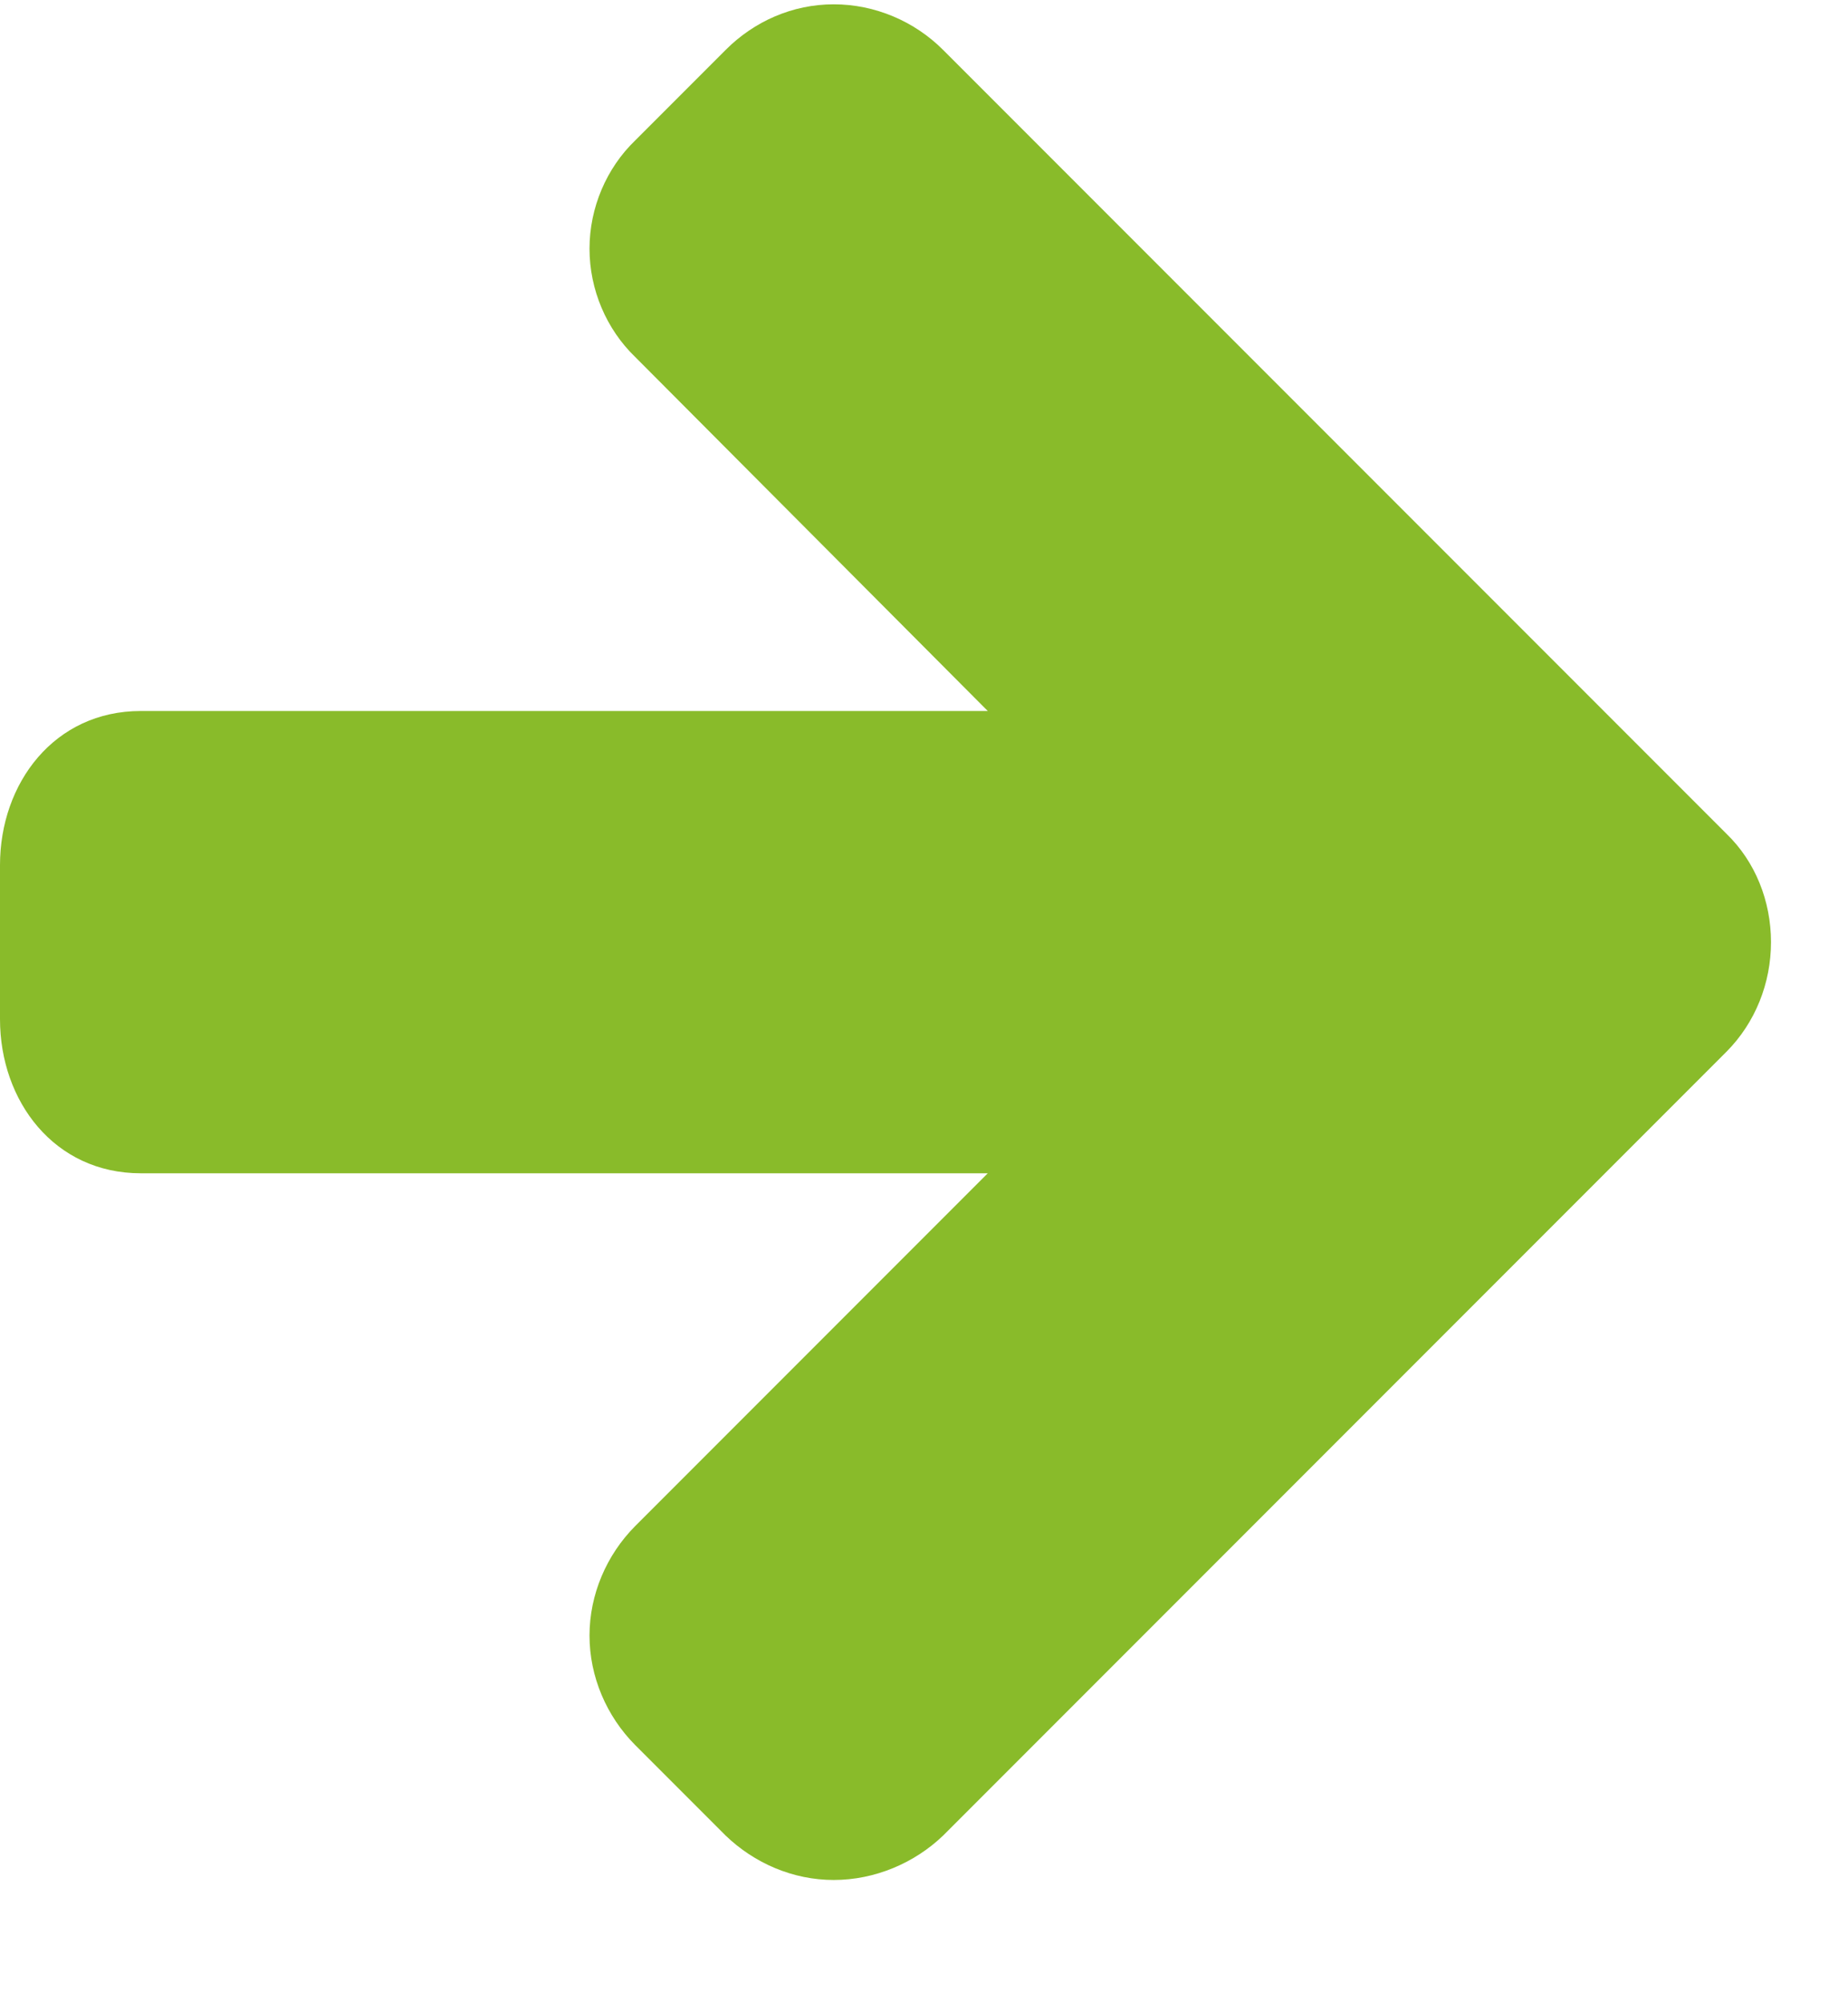 <svg width="12" height="13" viewBox="0 0 12 13" fill="none" xmlns="http://www.w3.org/2000/svg">
<path d="M11.5 6.114C11.5 5.848 11.398 5.591 11.211 5.411L6.125 0.325C5.938 0.137 5.68 0.028 5.414 0.028C5.148 0.028 4.898 0.137 4.711 0.325L4.125 0.911C3.938 1.091 3.828 1.348 3.828 1.614C3.828 1.88 3.938 2.137 4.125 2.317L6.414 4.614H0.914C0.352 4.614 0 5.083 0 5.614V6.614C0 7.145 0.352 7.614 0.914 7.614H6.414L4.125 9.903C3.938 10.091 3.828 10.348 3.828 10.614C3.828 10.88 3.938 11.137 4.125 11.325L4.711 11.911C4.898 12.091 5.148 12.2 5.414 12.2C5.68 12.2 5.938 12.091 6.125 11.911L11.211 6.825C11.398 6.637 11.5 6.38 11.5 6.114Z" fill="#89BB2A"/>
</svg>

